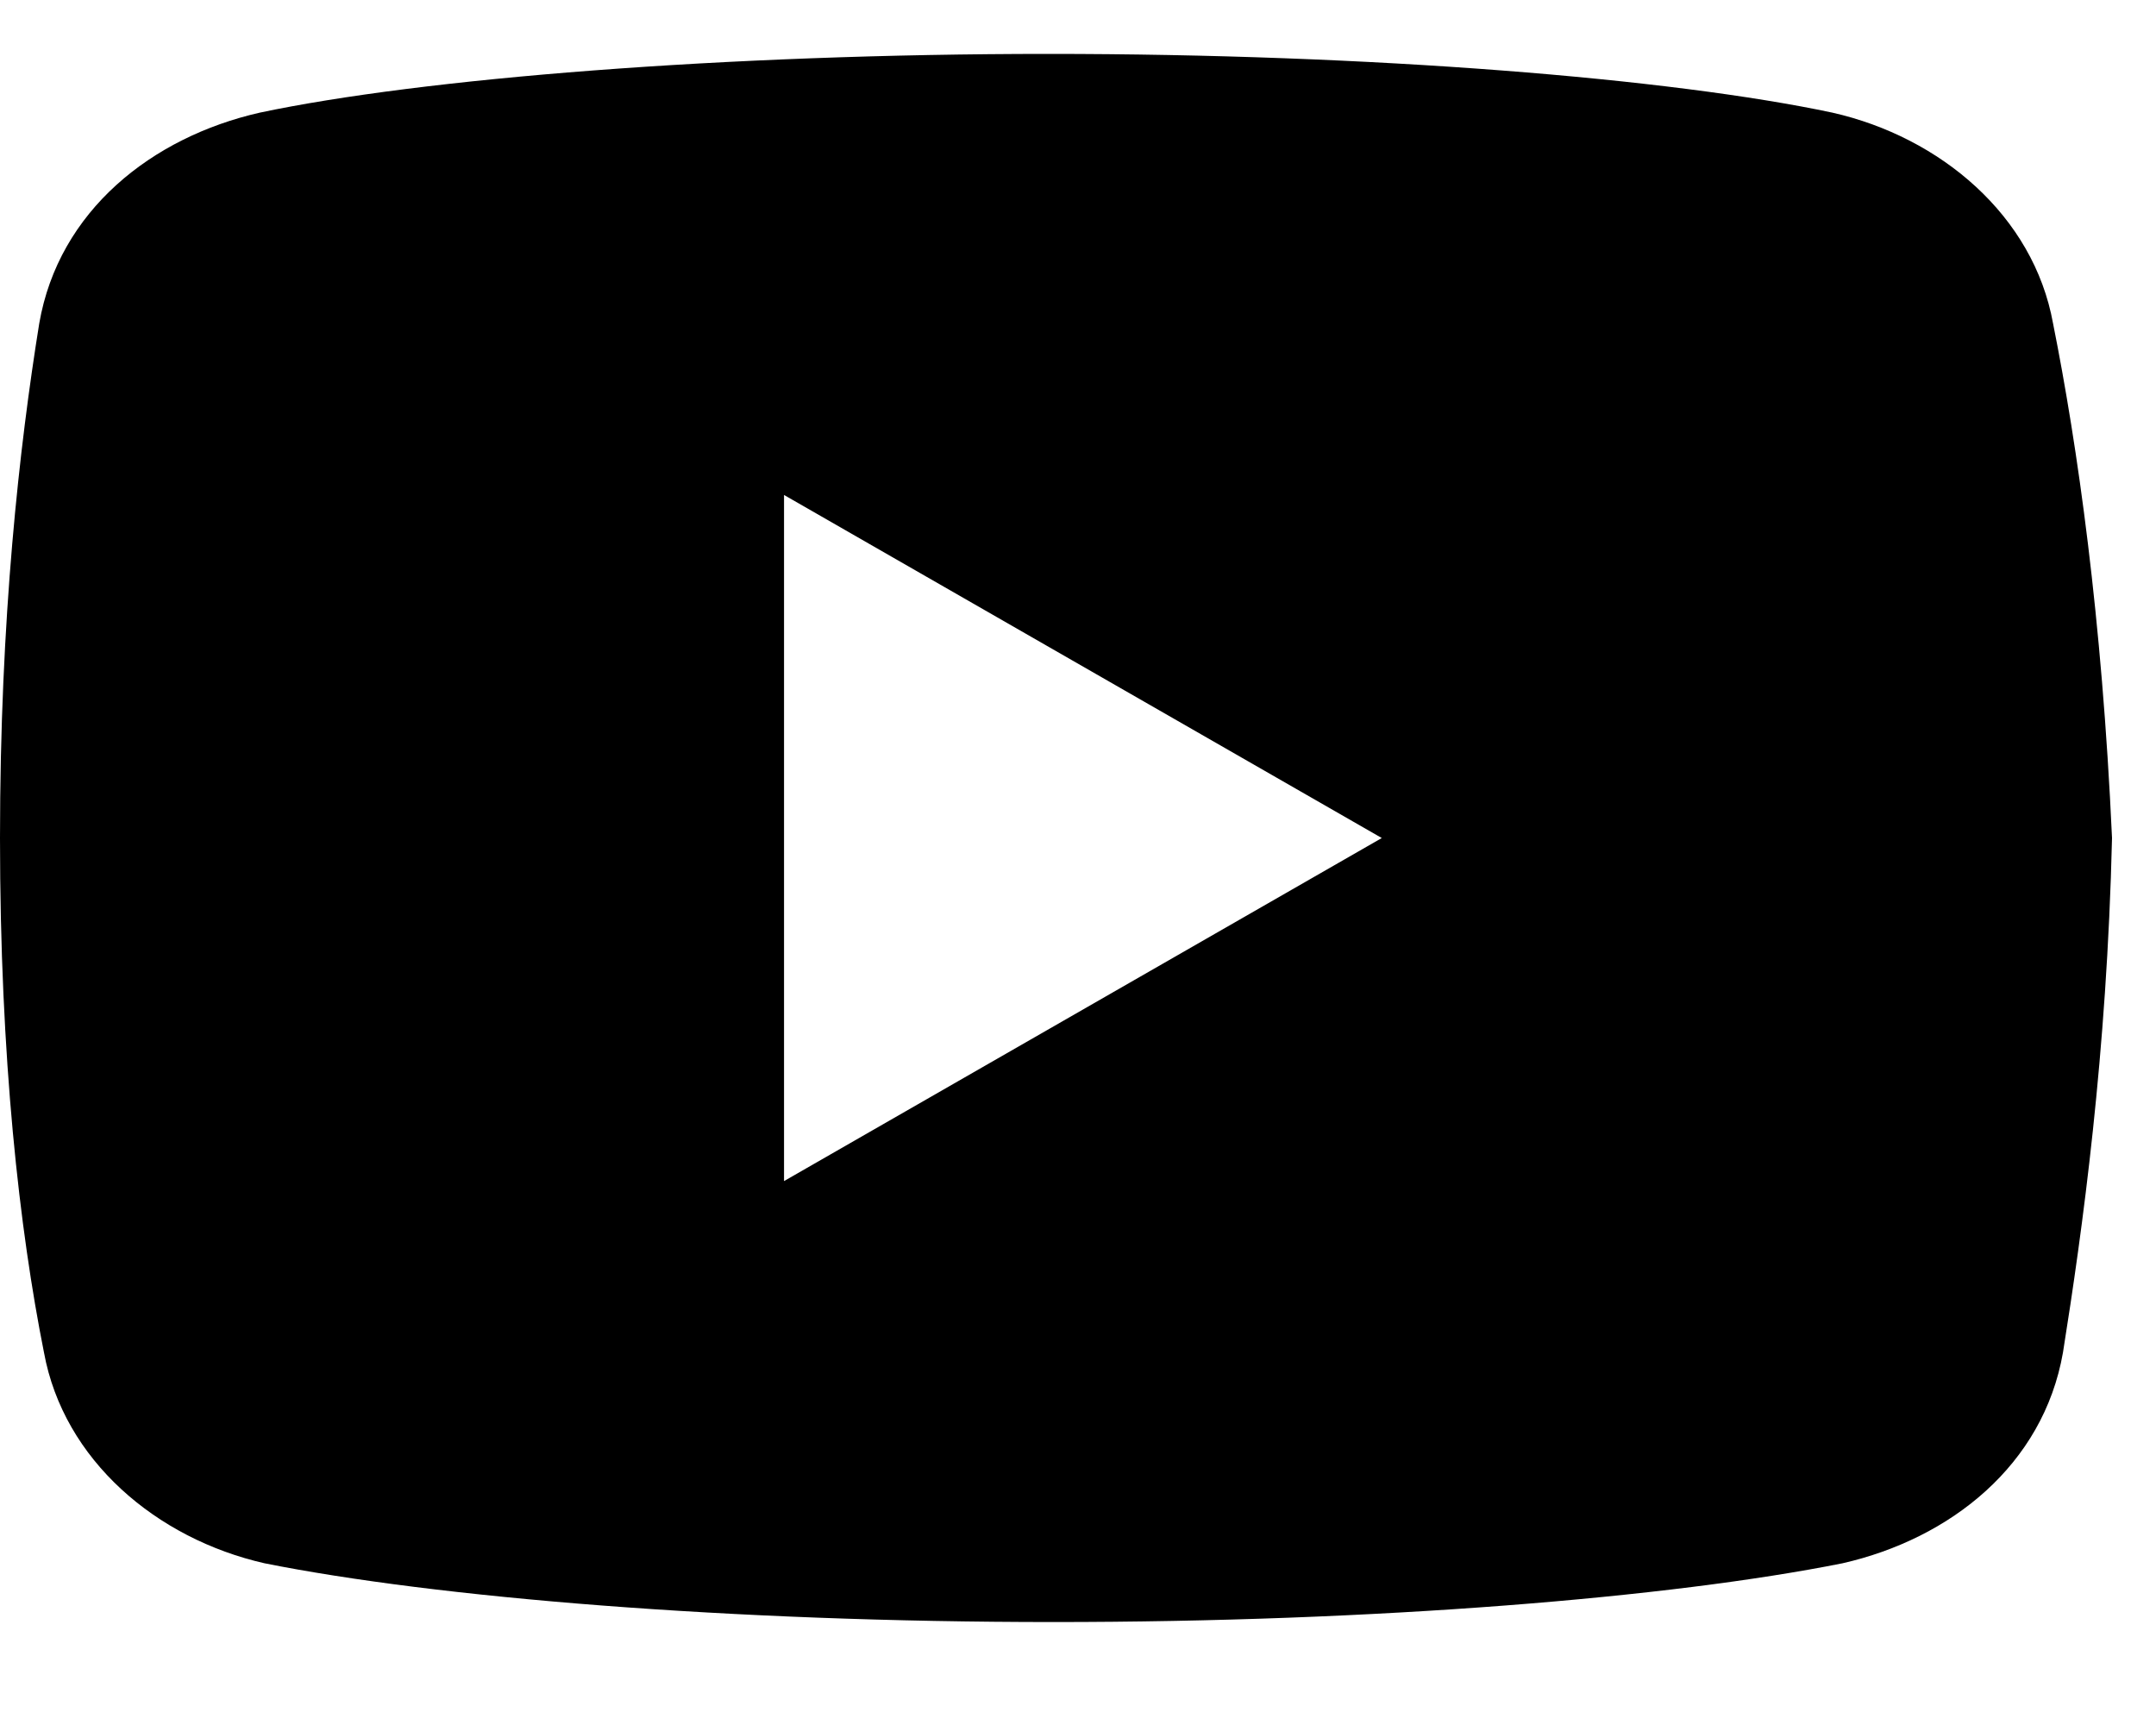 <?xml version="1.0" encoding="UTF-8"?>
<svg width="20px" height="16px" viewBox="0 0 20 16" version="1.1" xmlns="http://www.w3.org/2000/svg" xmlns:xlink="http://www.w3.org/1999/xlink">
    <title>icons/youtube</title>
    <g id="Symbols" stroke="none" stroke-width="1" fill="none" fill-rule="evenodd">
        <g id="social-media" transform="translate(-42, -4)" fill="#000000" fill-rule="nonzero">
            <g id="Group" transform="translate(40, 0)">
                <g id="icons8-play_button" transform="translate(2, 4.5)">
                    <path d="M19.045,2.5 C18.864,1.5 18.001,0.772 16.999,0.545 C15.501,0.227 12.727,0 9.727,0 C6.728,0 3.91,0.227 2.409,0.545 C1.41,0.772 0.545,1.454 0.364,2.5 C0.181,3.636 0,5.227 0,7.273 C0,9.318 0.181,10.909 0.408,12.045 C0.591,13.045 1.454,13.773 2.454,14 C4.045,14.318 6.772,14.545 9.773,14.545 C12.773,14.545 15.501,14.318 17.092,14 C18.091,13.773 18.954,13.091 19.137,12.045 C19.318,10.909 19.545,9.272 19.592,7.273 C19.499,5.227 19.272,3.636 19.045,2.5 Z M7.273,10.455 L7.273,4.091 L12.818,7.273 L7.273,10.455 Z" id="Shape"></path>
                </g>
            </g>
        </g>
    </g>
</svg>